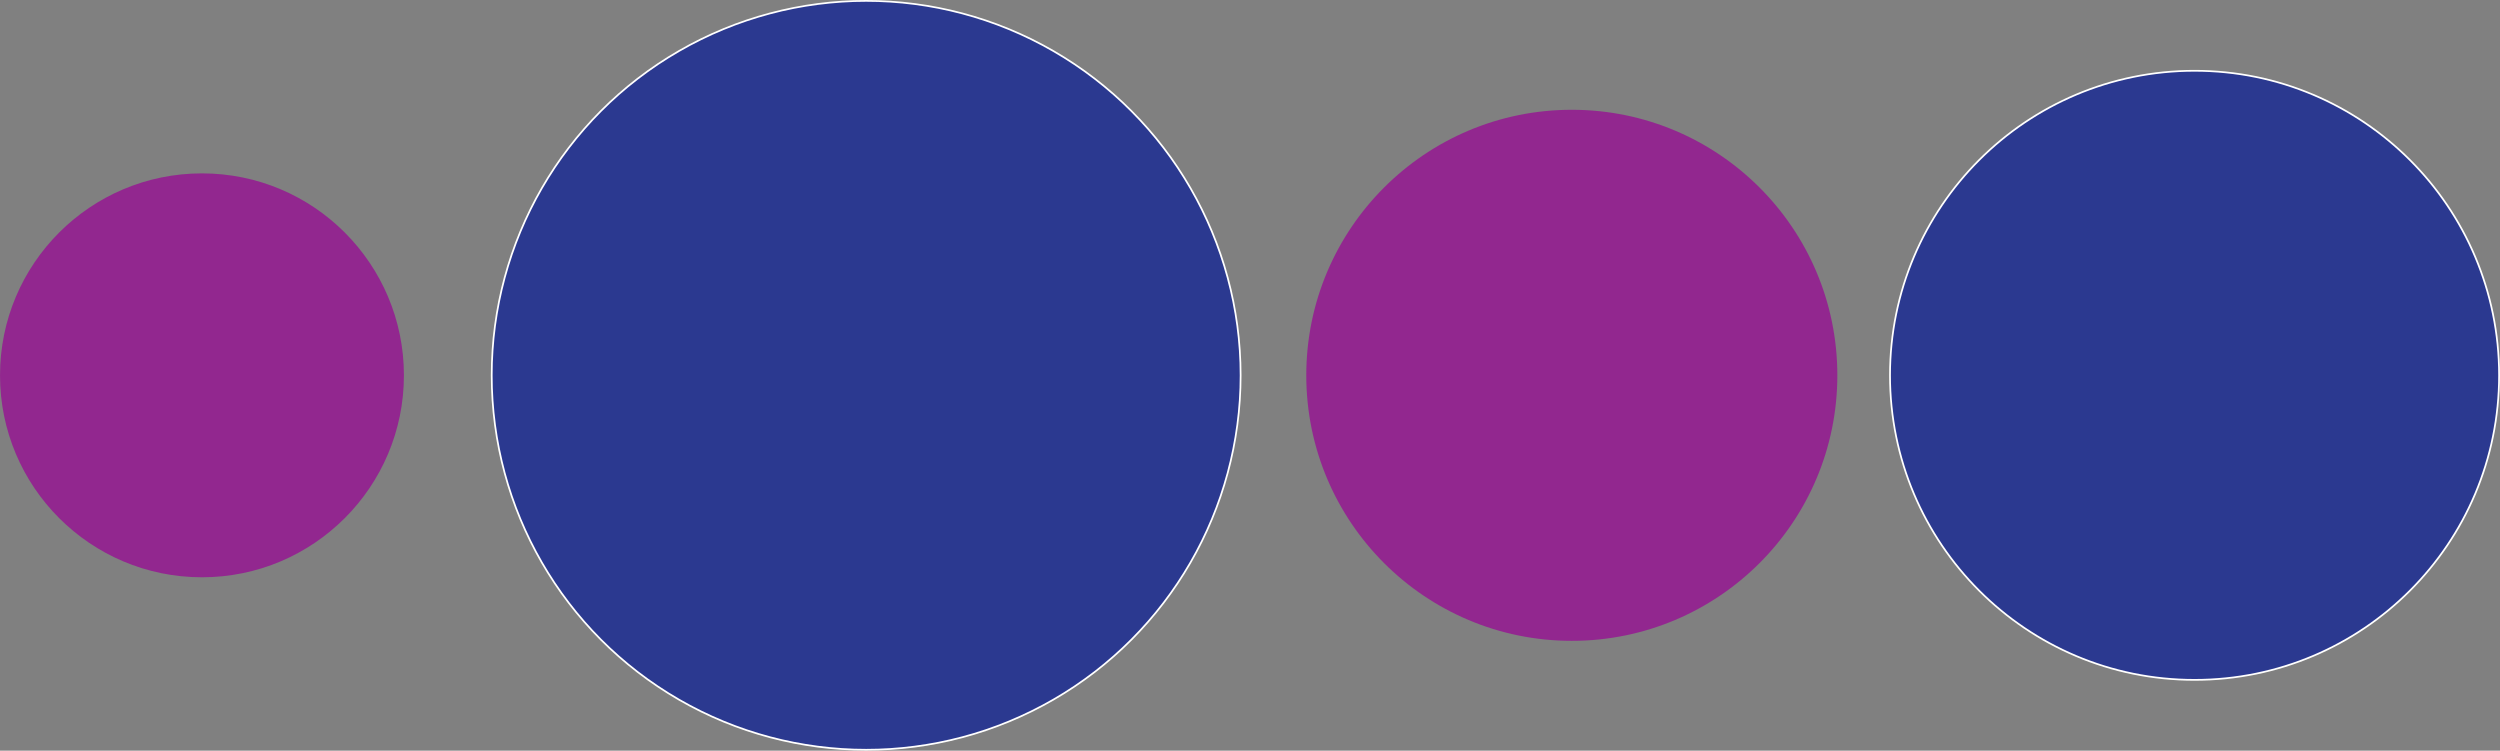 <svg id="Layer_1" data-name="Layer 1" xmlns="http://www.w3.org/2000/svg" viewBox="0 0 1431.28 429.75"><rect x="0" y="0" width="1431.28" height="429.75" fill="#808080" stroke="none"/><defs><style>.cls-1{fill:#92278f;}.cls-2{fill:#2b3990;stroke:#fff;stroke-miterlimit:10;}</style></defs><title>circles</title><circle class="cls-1" cx="115.63" cy="214.88" r="115.62"/><circle class="cls-2" cx="495.89" cy="214.88" r="214.38"/><circle class="cls-2" cx="1256.41" cy="214.88" r="174.36"/><circle class="cls-1" cx="899.88" cy="214.87" r="152.02"/></svg>
